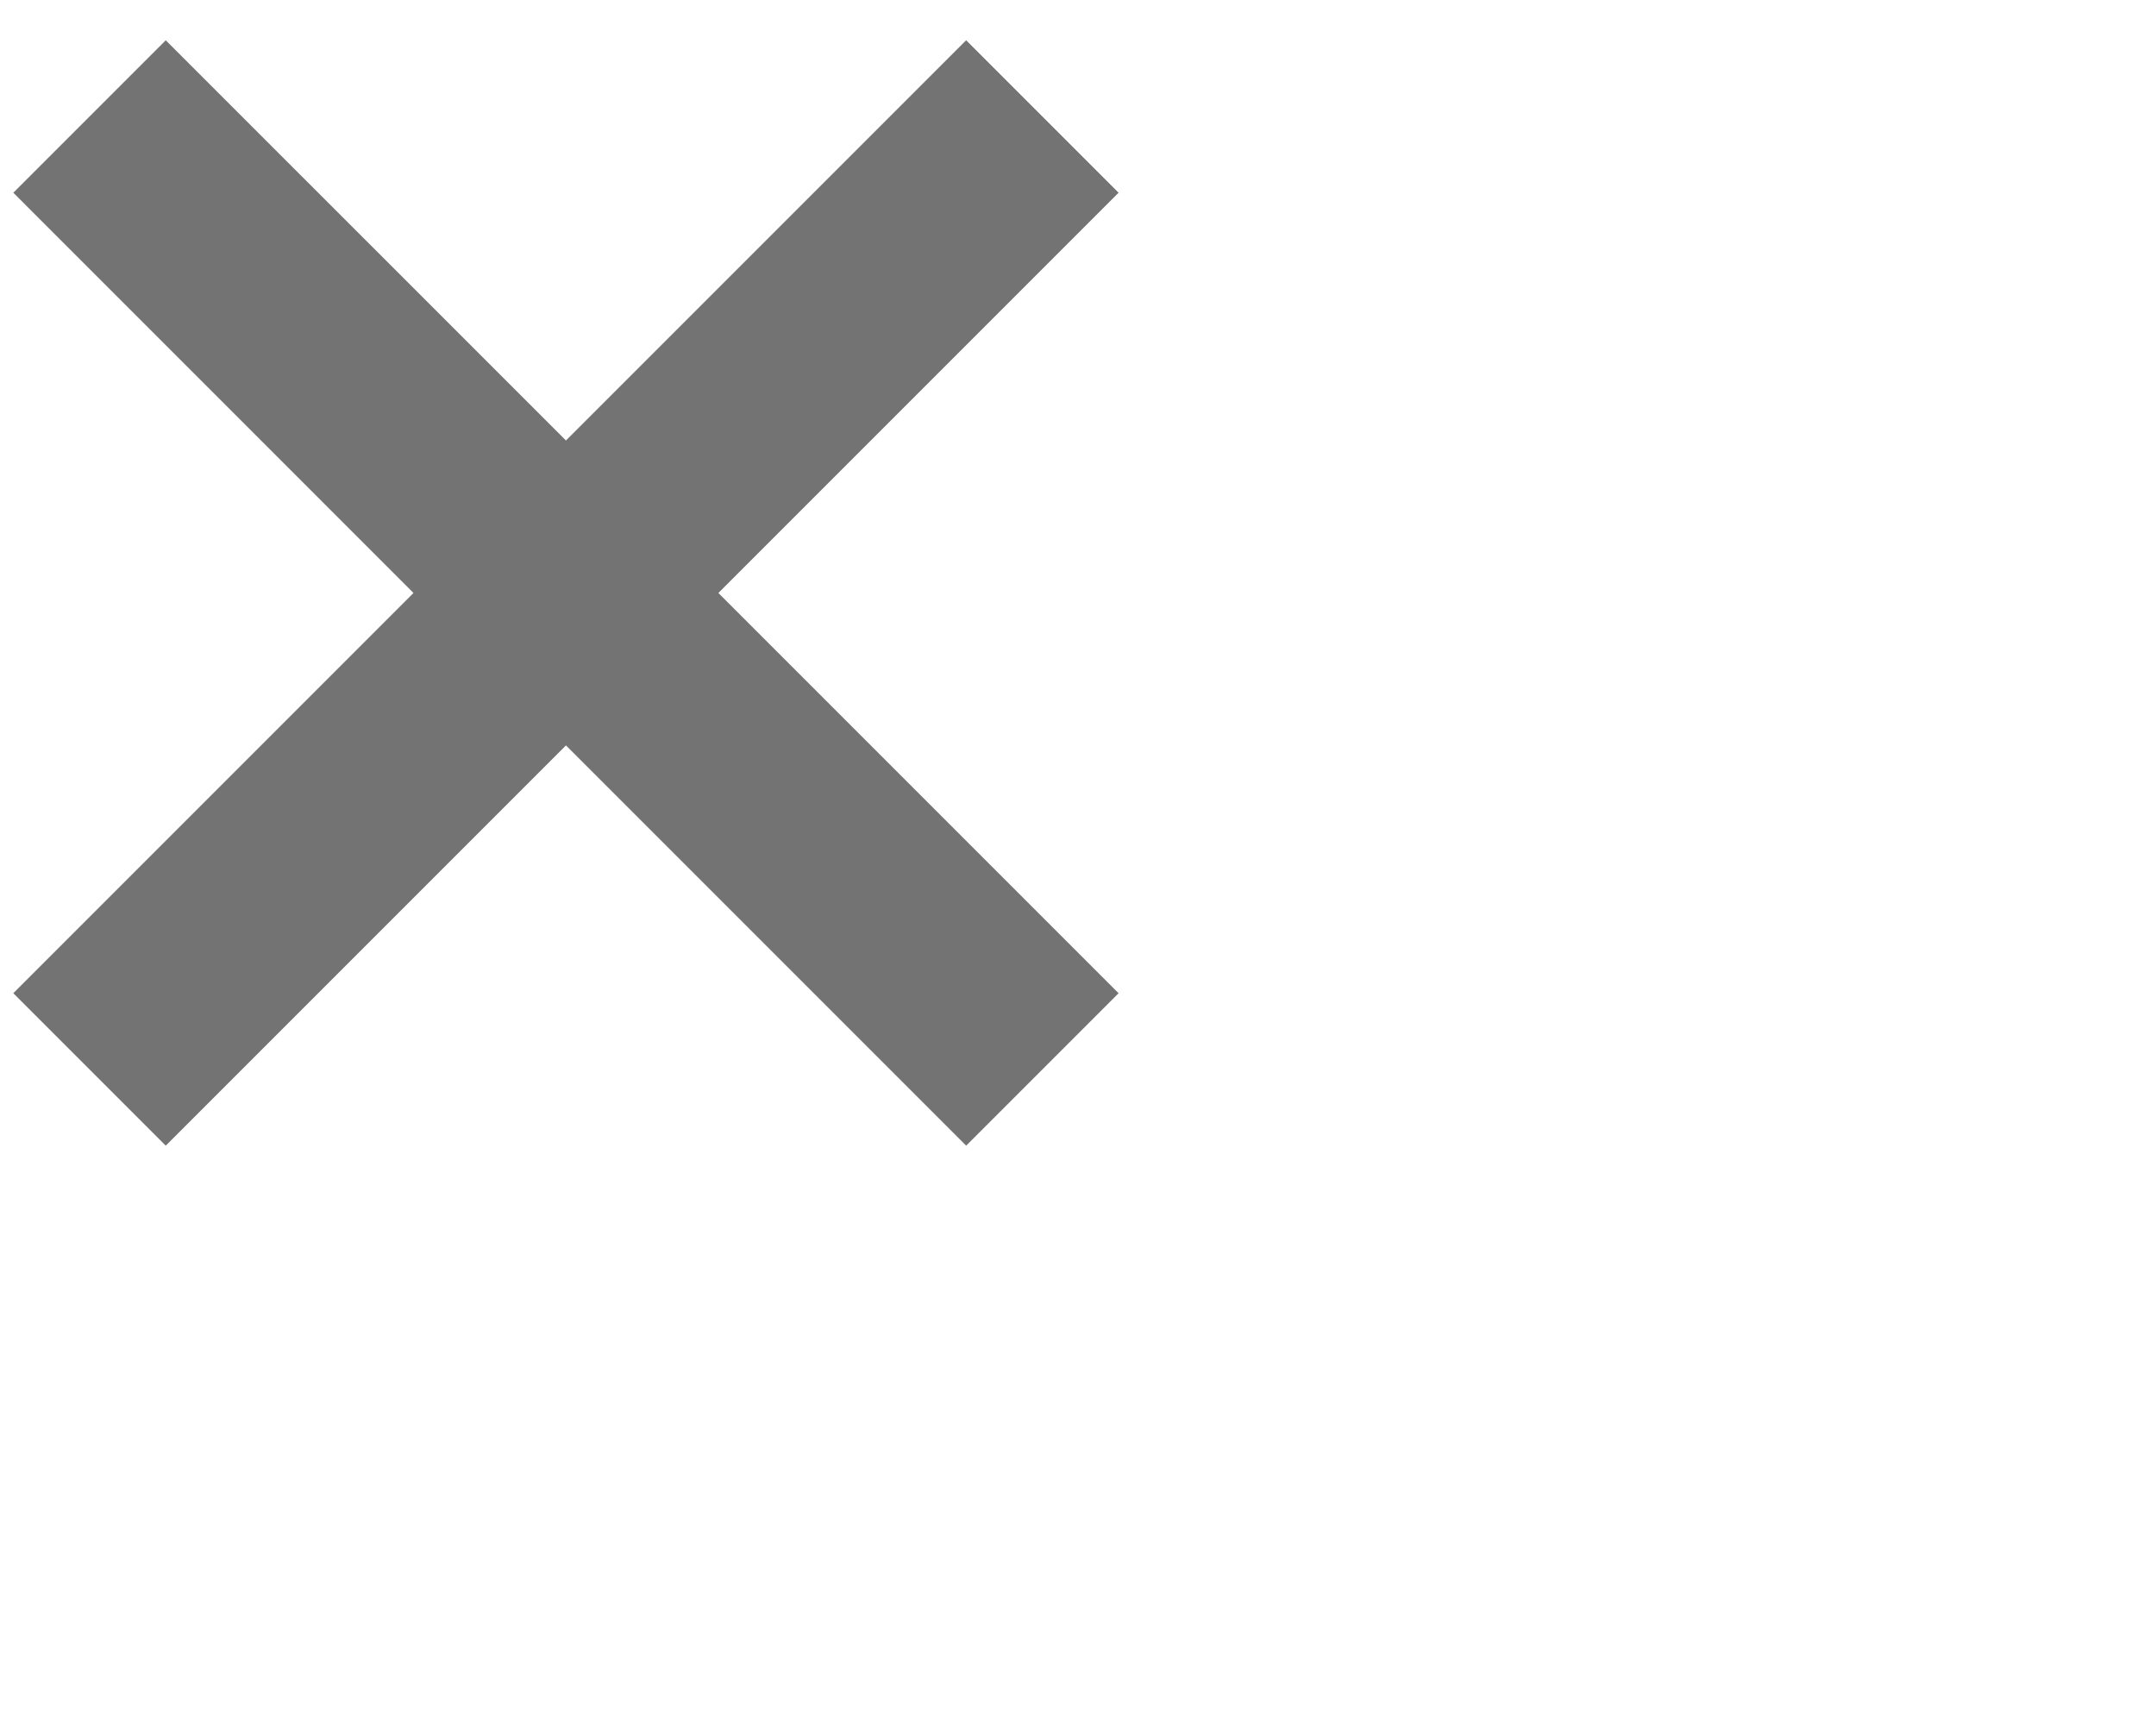 <svg xmlns="http://www.w3.org/2000/svg" width="40" height="32">
  <path fill="#737373" fill-rule="evenodd"
    d="M17.925.747l2.828 2.828L13.328 11l7.425 7.425-2.828 2.828-7.425-7.425-7.425 7.425-2.828-2.828L7.671 11 .247 3.575 3.075.747 10.5 8.171 17.925.747z" />
</svg>